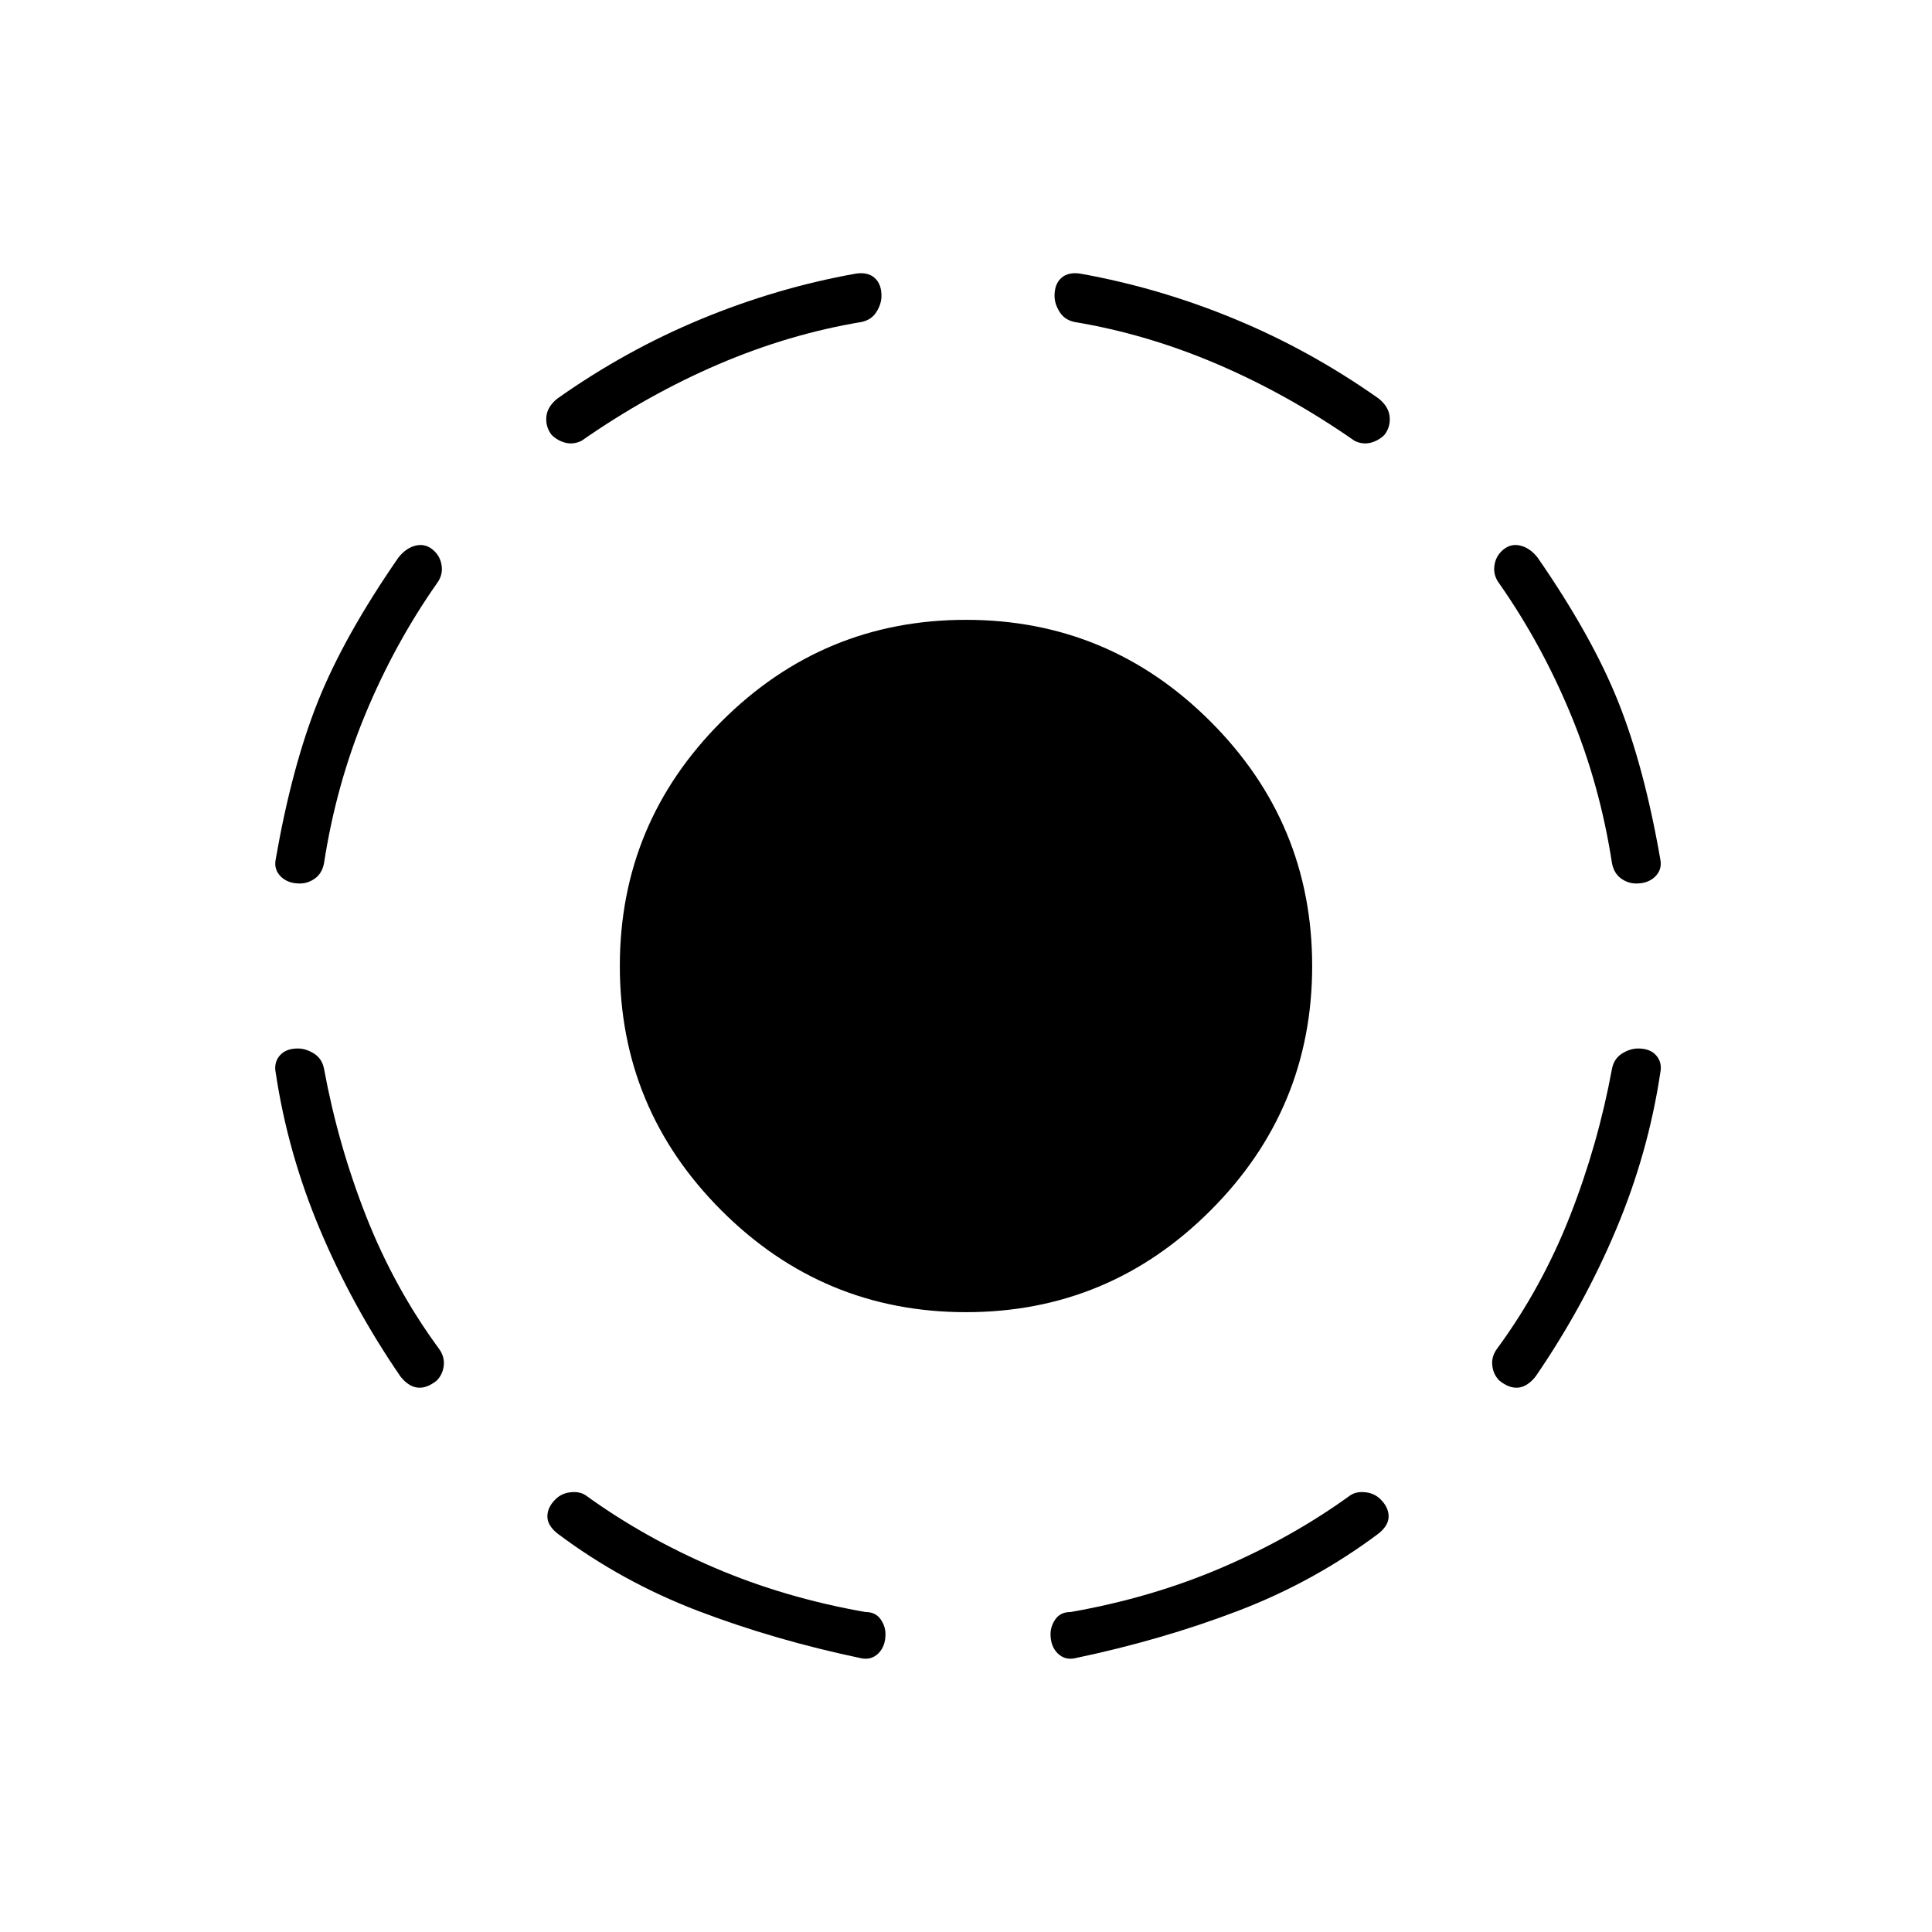 <svg xmlns="http://www.w3.org/2000/svg" height="40" width="40"><path d="M20 27.167Q17.042 27.167 14.937 25.062Q12.833 22.958 12.833 20Q12.833 17.042 14.937 14.938Q17.042 12.833 20 12.833Q22.958 12.833 25.062 14.938Q27.167 17.042 27.167 20Q27.167 22.958 25.062 25.062Q22.958 27.167 20 27.167ZM22.25 34.333Q22.042 34.375 21.896 34.229Q21.75 34.083 21.75 33.833Q21.75 33.667 21.854 33.521Q21.958 33.375 22.167 33.375Q23.833 33.083 25.292 32.458Q26.75 31.833 27.958 30.958Q28.083 30.875 28.271 30.896Q28.458 30.917 28.583 31.042Q28.75 31.208 28.75 31.396Q28.75 31.583 28.542 31.75Q27.208 32.75 25.625 33.354Q24.042 33.958 22.25 34.333ZM31.042 28.583Q30.917 28.458 30.896 28.271Q30.875 28.083 31 27.917Q31.917 26.667 32.5 25.188Q33.083 23.708 33.375 22.125Q33.417 21.917 33.583 21.812Q33.75 21.708 33.917 21.708Q34.167 21.708 34.292 21.854Q34.417 22 34.375 22.208Q34.125 23.875 33.458 25.458Q32.792 27.042 31.792 28.5Q31.625 28.708 31.438 28.729Q31.25 28.75 31.042 28.583ZM33.875 18.292Q33.708 18.292 33.562 18.188Q33.417 18.083 33.375 17.875Q33.125 16.25 32.521 14.792Q31.917 13.333 31.042 12.083Q30.917 11.917 30.938 11.729Q30.958 11.542 31.083 11.417Q31.25 11.25 31.458 11.292Q31.667 11.333 31.833 11.542Q32.958 13.167 33.5 14.521Q34.042 15.875 34.375 17.792Q34.417 18 34.271 18.146Q34.125 18.292 33.875 18.292ZM28.042 9.125Q26.667 8.167 25.208 7.542Q23.75 6.917 22.25 6.667Q22.042 6.625 21.938 6.458Q21.833 6.292 21.833 6.125Q21.833 5.875 21.979 5.75Q22.125 5.625 22.375 5.667Q24 5.958 25.562 6.604Q27.125 7.25 28.542 8.25Q28.75 8.417 28.771 8.625Q28.792 8.833 28.667 9Q28.542 9.125 28.375 9.167Q28.208 9.208 28.042 9.125ZM17.833 34.333Q16.042 33.958 14.458 33.354Q12.875 32.75 11.542 31.75Q11.333 31.583 11.333 31.396Q11.333 31.208 11.5 31.042Q11.625 30.917 11.812 30.896Q12 30.875 12.125 30.958Q13.333 31.833 14.792 32.458Q16.25 33.083 17.917 33.375Q18.125 33.375 18.229 33.521Q18.333 33.667 18.333 33.833Q18.333 34.083 18.188 34.229Q18.042 34.375 17.833 34.333ZM9.042 28.583Q8.833 28.75 8.646 28.729Q8.458 28.708 8.292 28.5Q7.292 27.042 6.625 25.458Q5.958 23.875 5.708 22.208Q5.667 22 5.792 21.854Q5.917 21.708 6.167 21.708Q6.333 21.708 6.5 21.812Q6.667 21.917 6.708 22.125Q7 23.708 7.583 25.188Q8.167 26.667 9.083 27.917Q9.208 28.083 9.188 28.271Q9.167 28.458 9.042 28.583ZM6.208 18.292Q5.958 18.292 5.812 18.146Q5.667 18 5.708 17.792Q6.042 15.875 6.583 14.521Q7.125 13.167 8.25 11.542Q8.417 11.333 8.625 11.292Q8.833 11.25 9 11.417Q9.125 11.542 9.146 11.729Q9.167 11.917 9.042 12.083Q8.167 13.333 7.562 14.792Q6.958 16.25 6.708 17.875Q6.667 18.083 6.521 18.188Q6.375 18.292 6.208 18.292ZM12.042 9.125Q11.875 9.208 11.708 9.167Q11.542 9.125 11.417 9Q11.292 8.833 11.312 8.625Q11.333 8.417 11.542 8.25Q12.958 7.25 14.521 6.604Q16.083 5.958 17.708 5.667Q17.958 5.625 18.104 5.75Q18.25 5.875 18.25 6.125Q18.25 6.292 18.146 6.458Q18.042 6.625 17.833 6.667Q16.333 6.917 14.875 7.542Q13.417 8.167 12.042 9.125Z"/></svg>